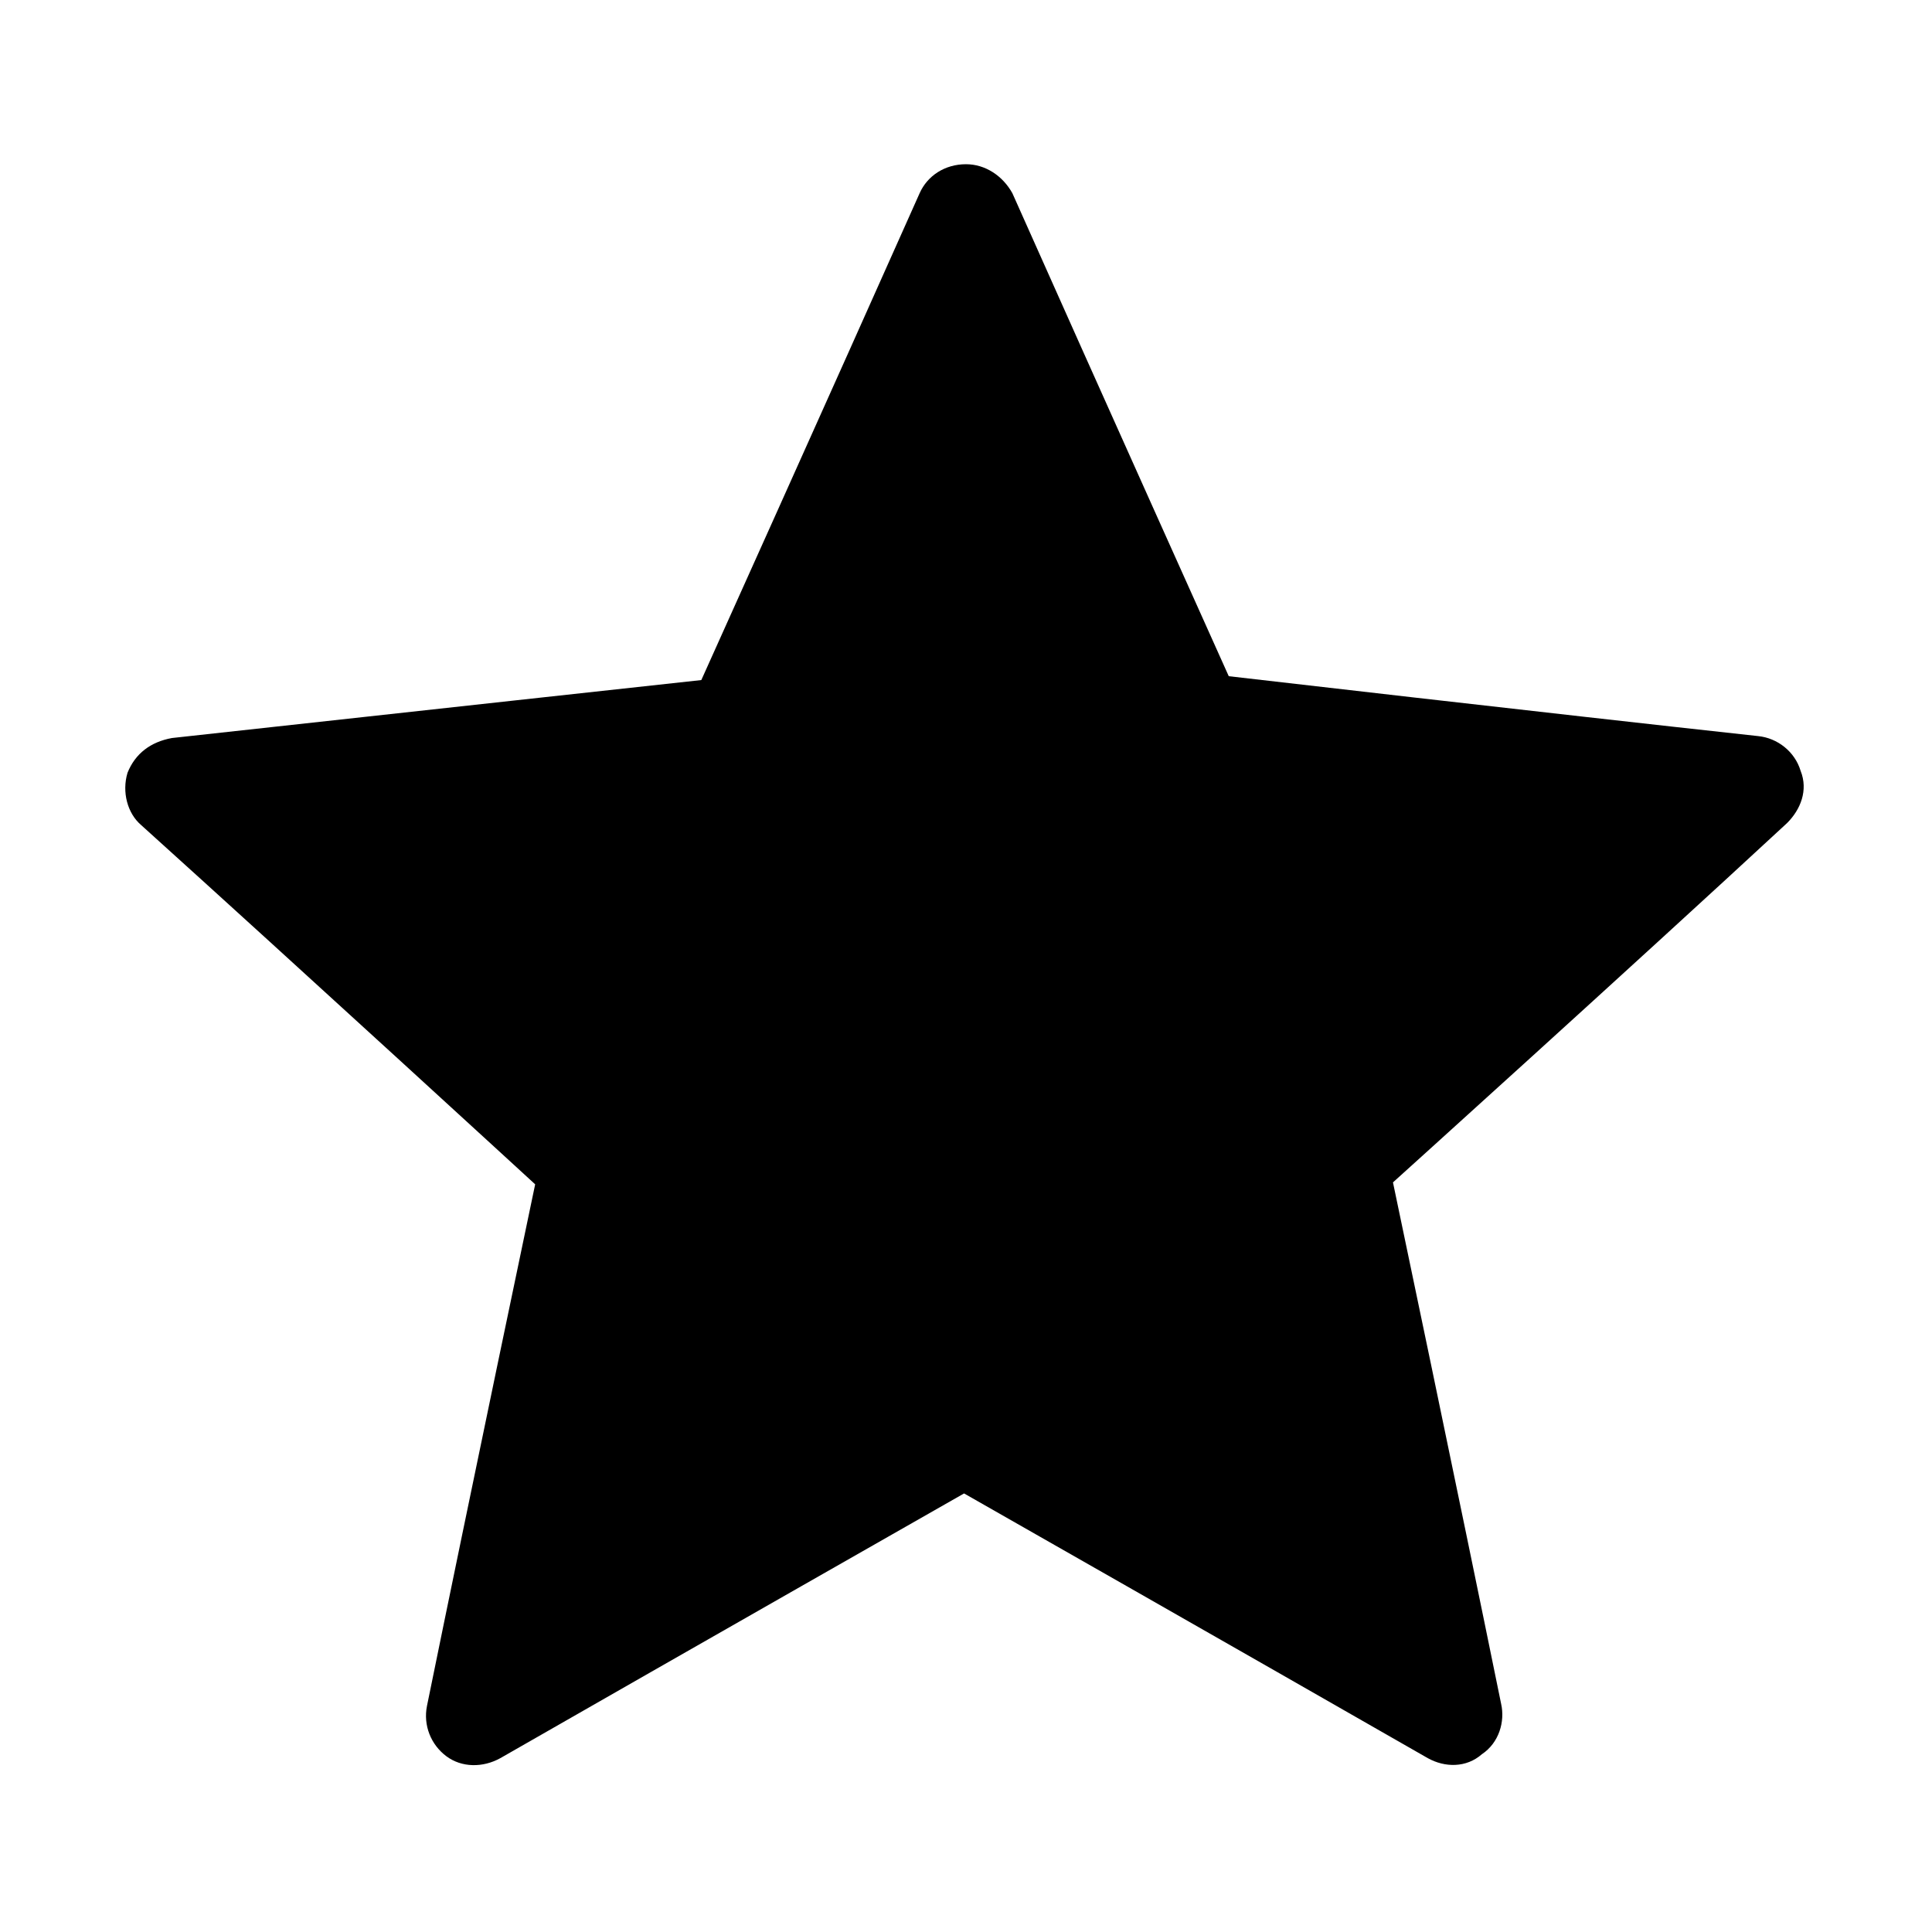 <?xml version="1.0" encoding="utf-8"?>
<!-- Generator: Adobe Illustrator 21.0.0, SVG Export Plug-In . SVG Version: 6.00 Build 0)  -->
<svg version="1.1" id="Layer_5" xmlns="http://www.w3.org/2000/svg" xmlns:xlink="http://www.w3.org/1999/xlink" x="0px" y="0px"
	 viewBox="0 0 100 100" enable-background="new 0 0 100 100" xml:space="preserve">
<g>
	<g>
		<path d="M36.3,35.2c0,0-16.5,1.8-27.4,3C7.8,38.4,7,39,6.6,40c-0.3,1,0,2.1,0.7,2.7c8.2,7.4,20.4,18.6,20.4,18.6
			c0,0-3.4,16.2-5.6,27c-0.2,1,0.2,2,1,2.6c0.8,0.6,1.9,0.6,2.8,0.1c9.6-5.5,24-13.7,24-13.7s14.4,8.2,24,13.7
			c0.9,0.5,2,0.5,2.8-0.2c0.9-0.6,1.2-1.7,1-2.6c-2.2-10.8-5.6-27-5.6-27s12.3-11.1,20.4-18.6c0.7-0.7,1.1-1.7,0.7-2.7
			c-0.3-1-1.2-1.7-2.2-1.8c-11-1.2-27.4-3.1-27.4-3.1S56.9,20.1,52.4,10C51.9,9.1,51,8.5,50,8.5c-1.1,0-2,0.6-2.4,1.5
			C43.1,20.1,36.3,35.2,36.3,35.2z"/>
	</g>
</g>
</svg>

